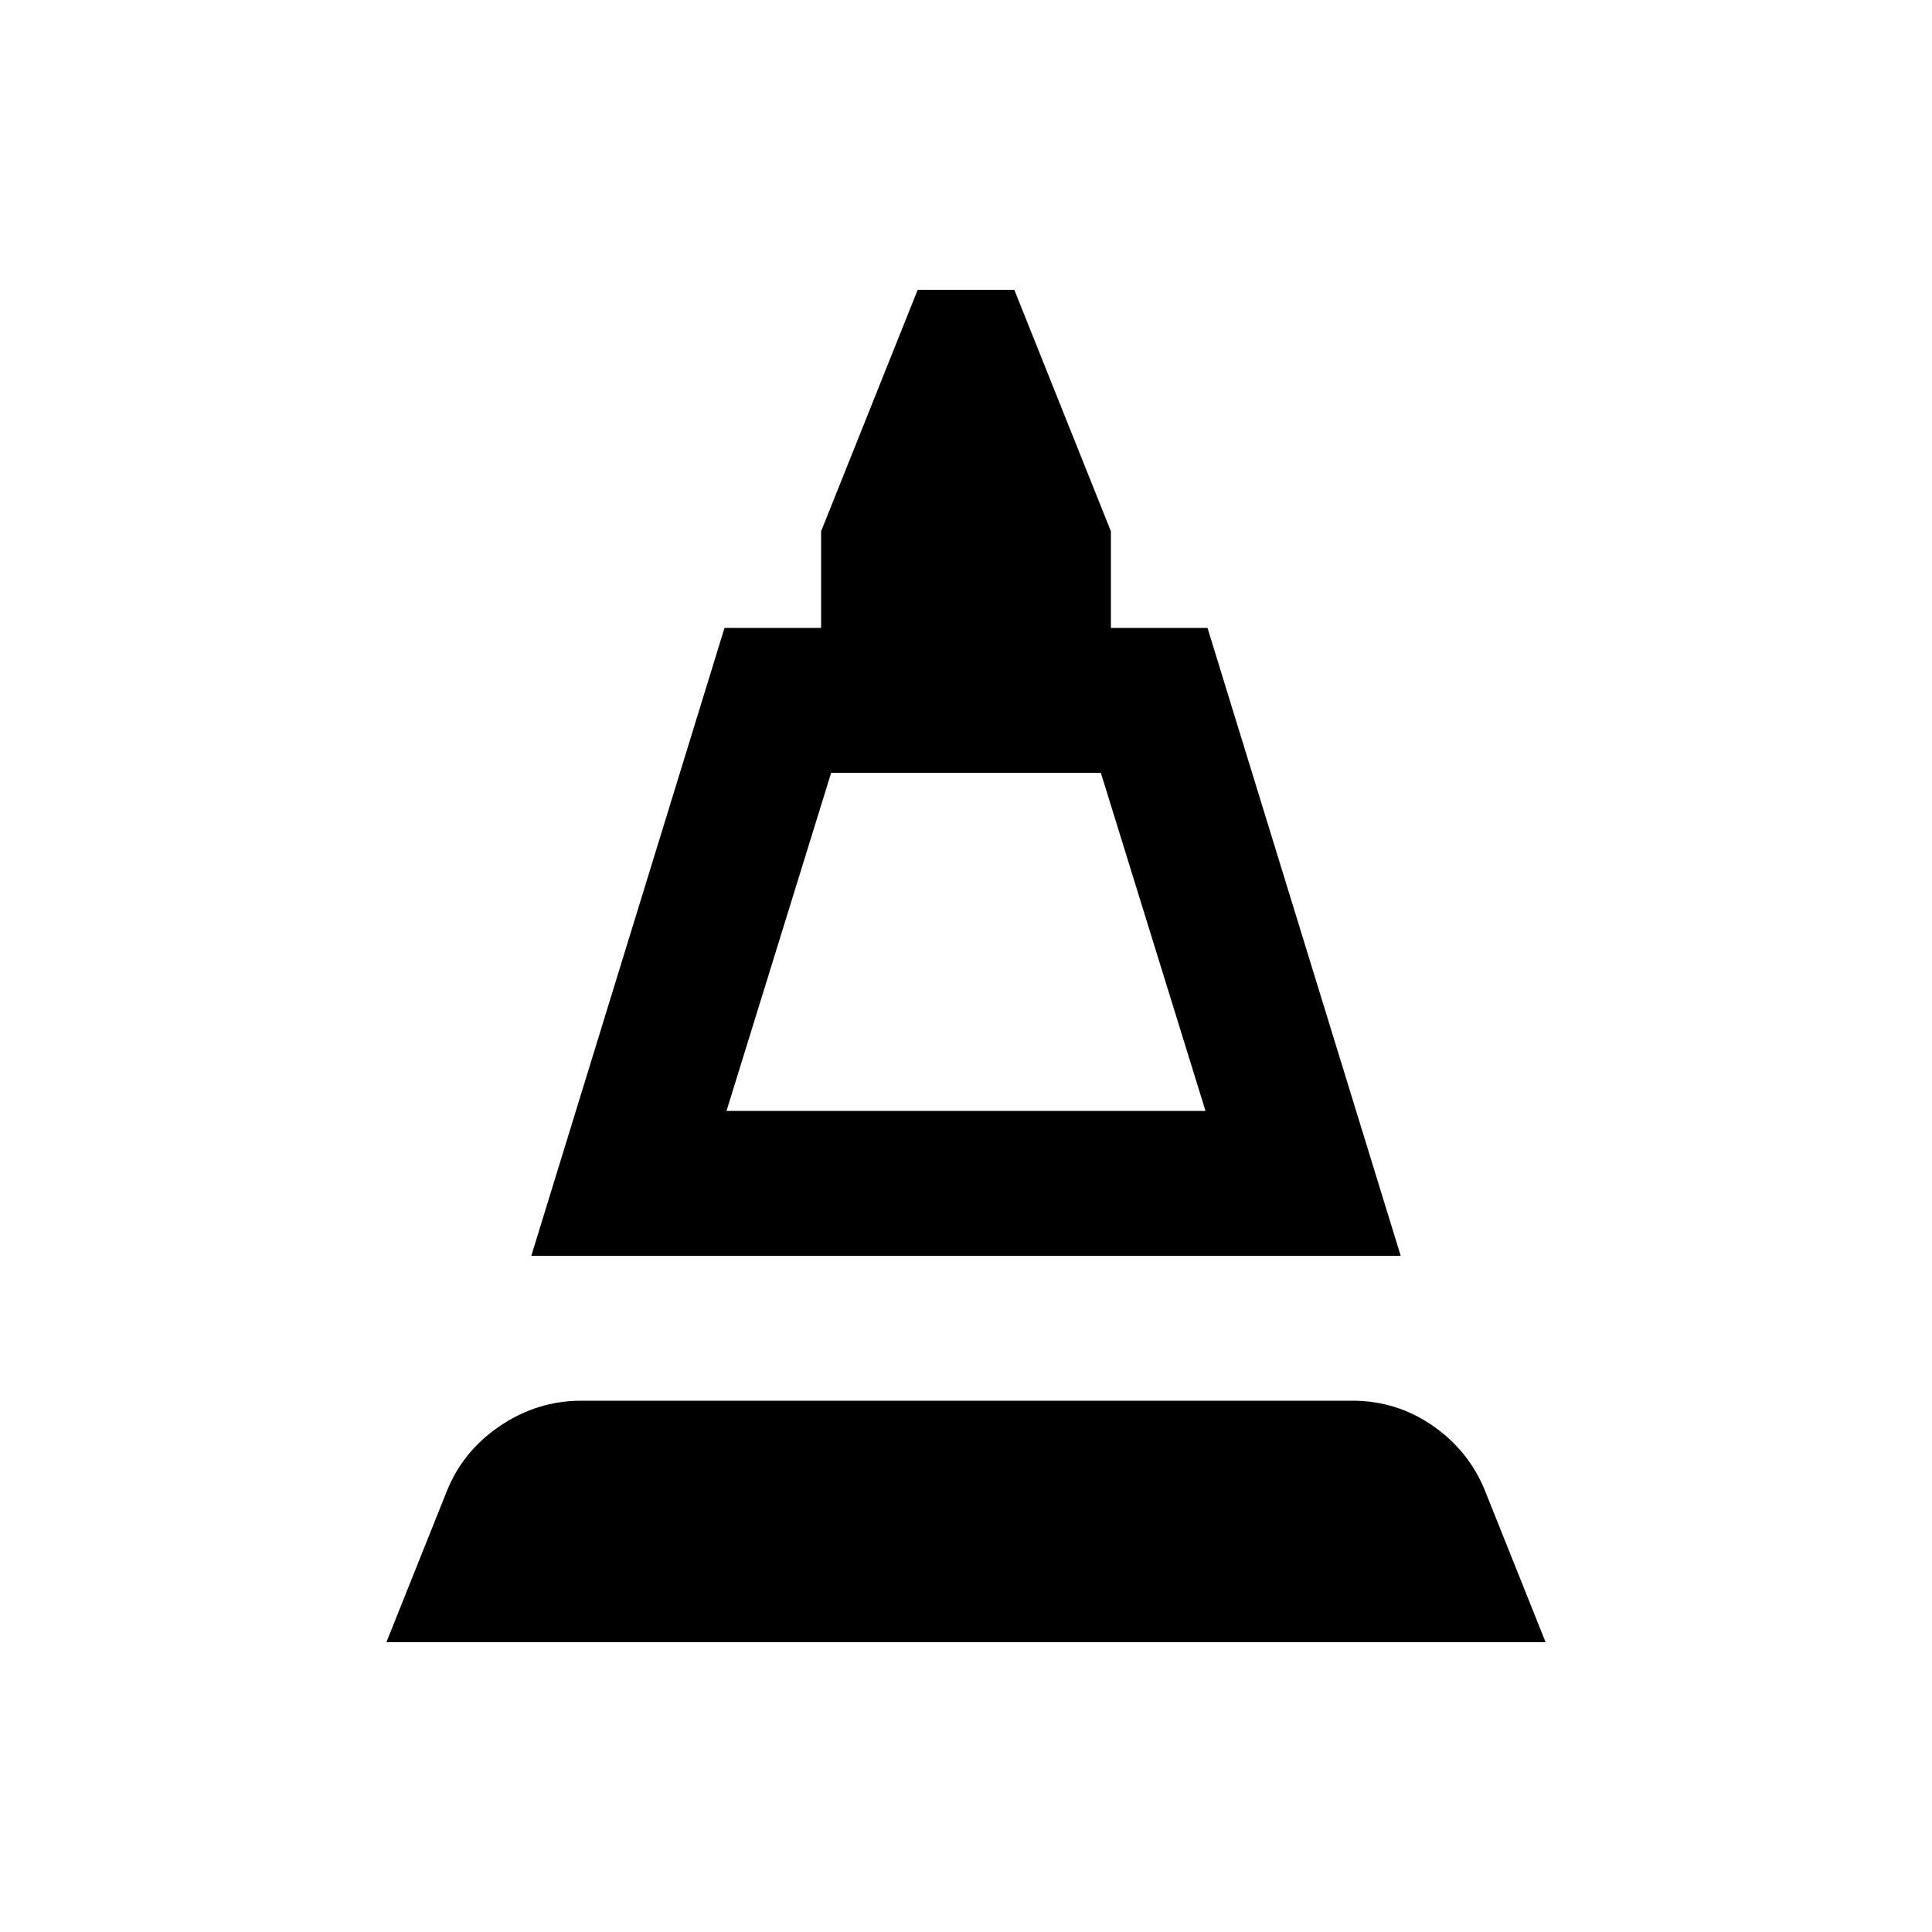 <svg xmlns="http://www.w3.org/2000/svg" height="20" viewBox="0 -960 960 960" width="20"><path d="m264-336 96-312h48v-48l48-120h48l48 120v48h48l96 312H264Zm97-72h238l-52-168H413l-52 168ZM192-144l30-75q8-20 26.5-32.5T289-264h383q22 0 40 12.5t26 32.5l30 75H192Zm169-264h238-238Z"/></svg>